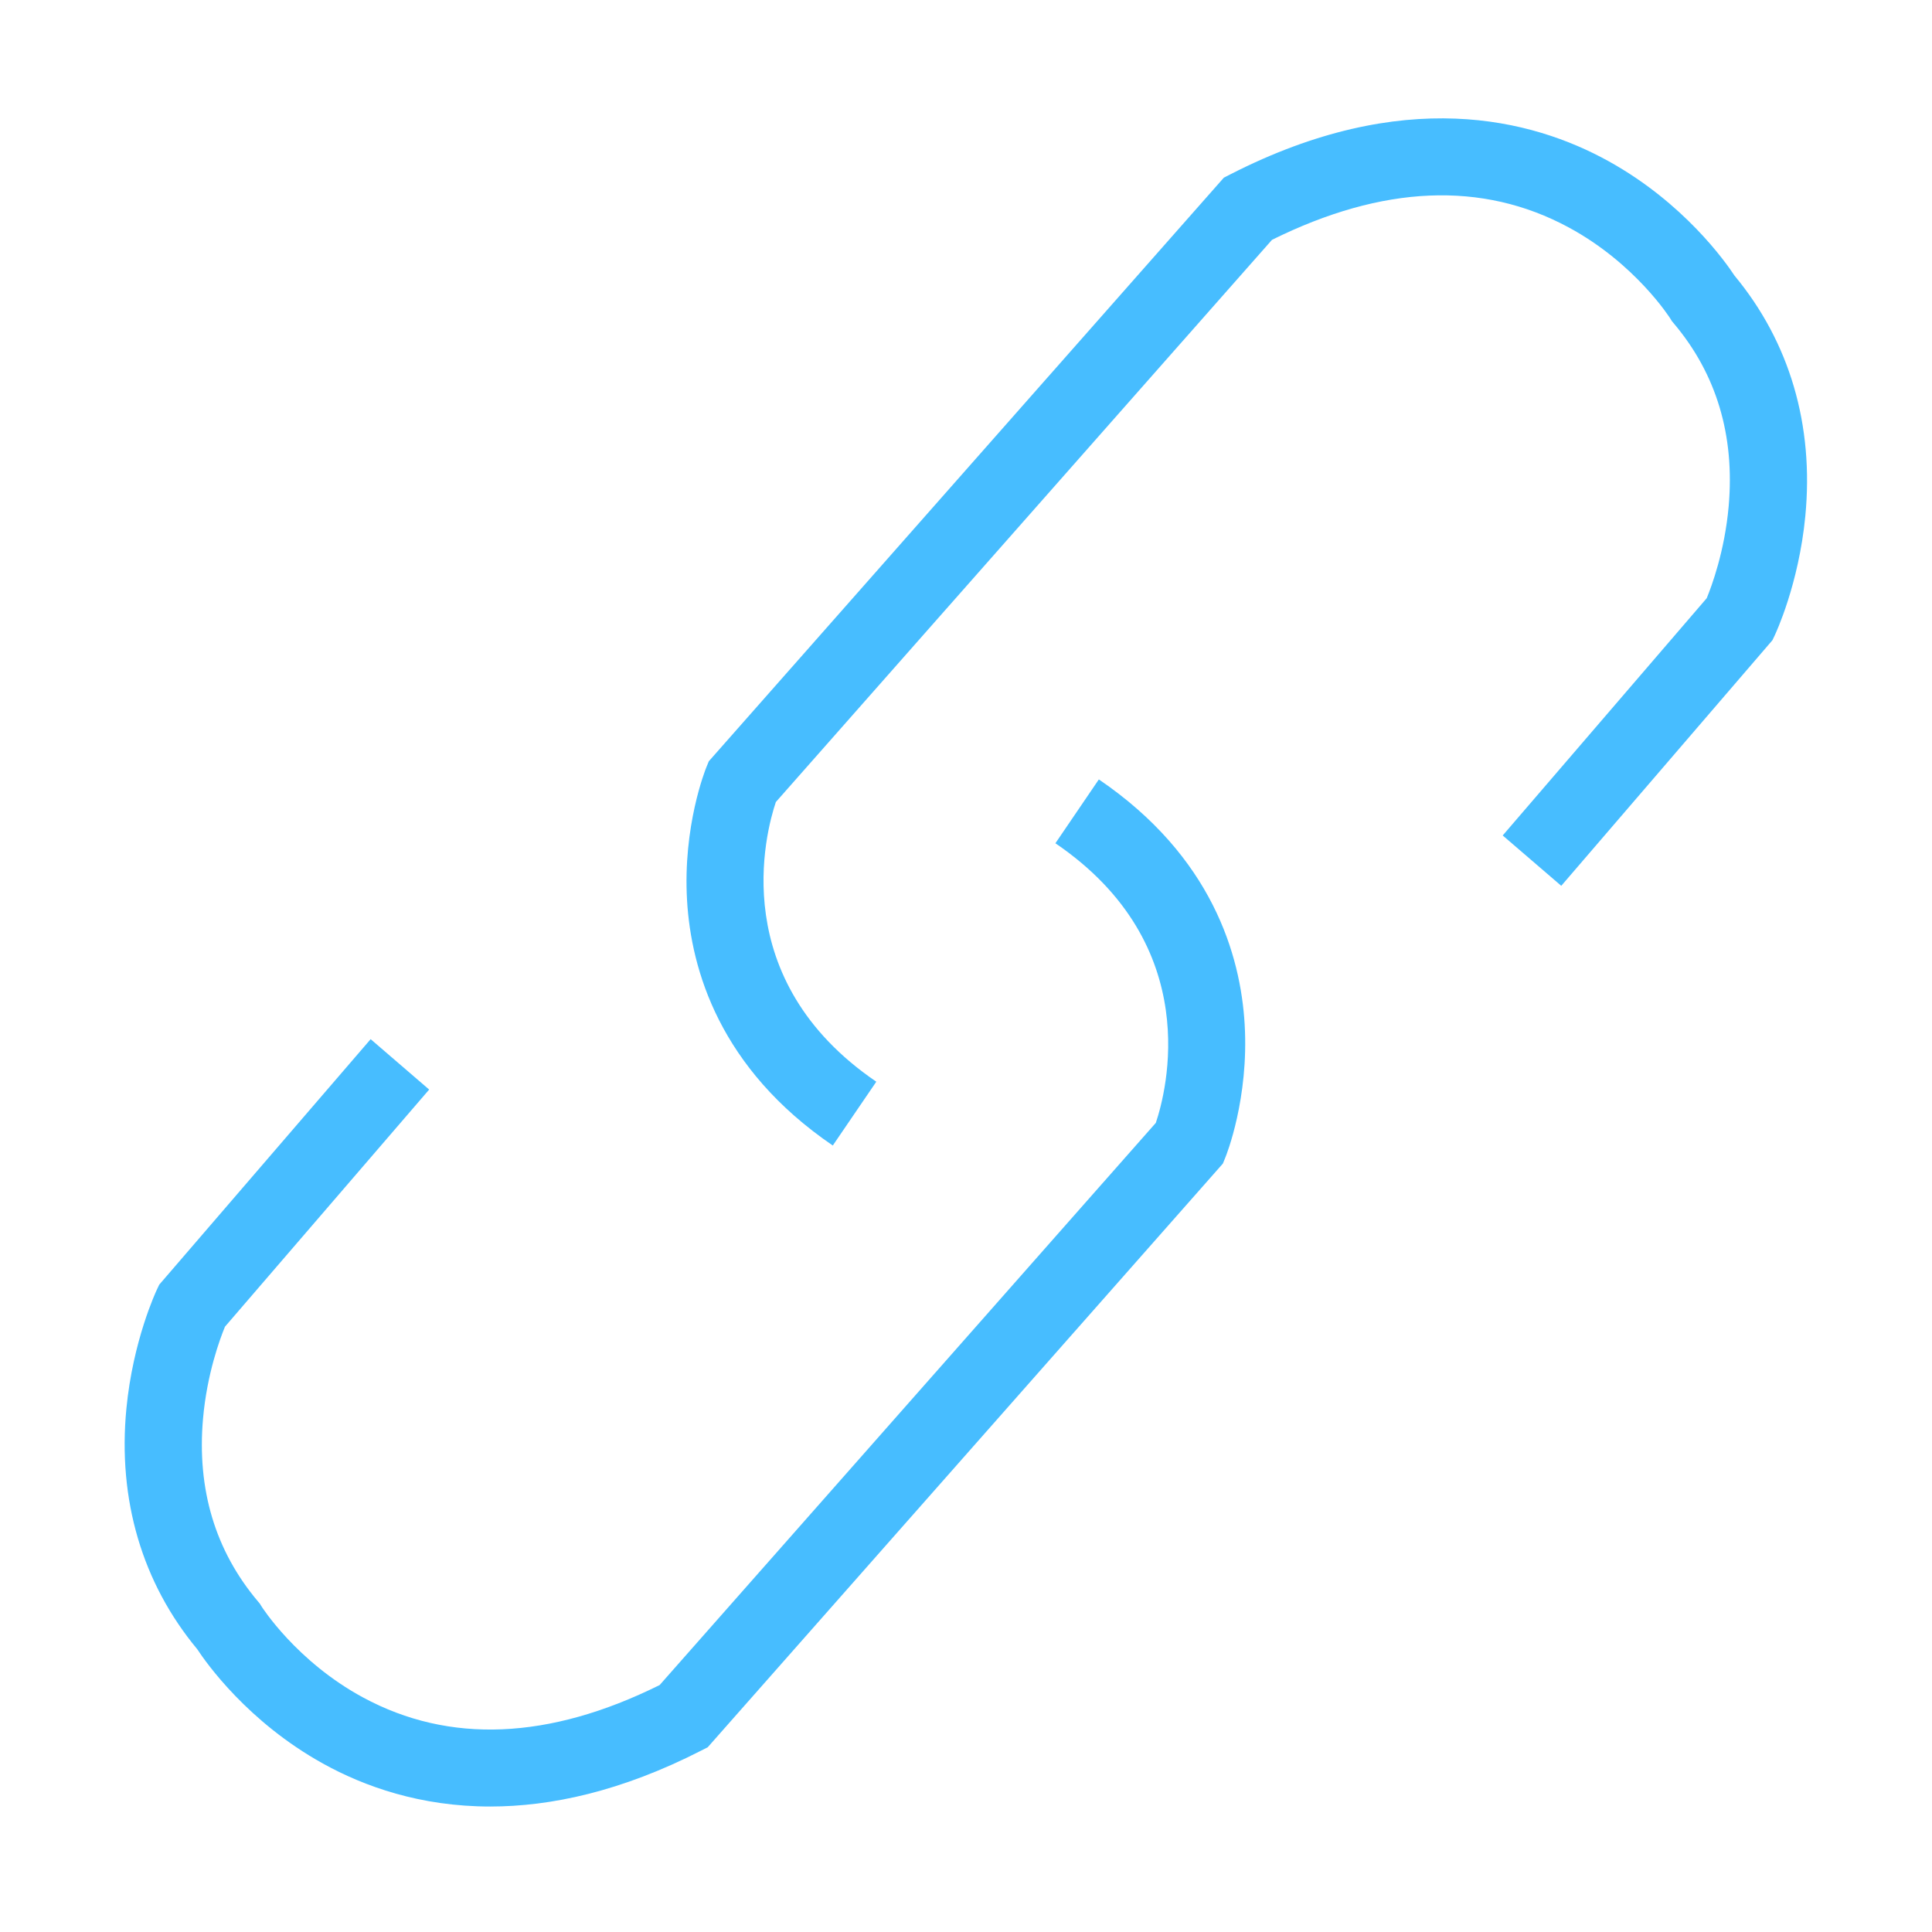 <?xml version="1.0" standalone="no"?><!DOCTYPE svg PUBLIC "-//W3C//DTD SVG 1.1//EN" "http://www.w3.org/Graphics/SVG/1.1/DTD/svg11.dtd"><svg t="1493782790760" class="icon" style="" viewBox="0 0 1024 1024" version="1.1" xmlns="http://www.w3.org/2000/svg" p-id="1031" xmlns:xlink="http://www.w3.org/1999/xlink" width="200" height="200"><defs><style type="text/css"></style></defs><path d="M259.828 957.496c-36.983 0.002-66.719-10.607-88.677-22.789-39.828-22.095-61.871-53.374-66.606-60.595-29.212-35.185-42.194-79.234-37.555-127.483 3.474-36.132 15.722-62.176 16.242-63.267l1.179-2.475 112.042-130.106 31.016 26.71L119.233 703.178c-2.558 6.198-9.521 24.846-11.619 48.675-3.304 37.508 6.486 70.117 29.098 96.917l1.009 1.196 0.816 1.336c0.138 0.22 18.478 29.268 53.936 48.414 45.699 24.675 98.55 22.451 157.143-6.599L612.612 595.137c5.461-16.211 26.37-94.034-53.225-148.188l23.026-33.842c60.016 40.835 75.156 93.157 77.288 129.858 2.288 39.376-9.74 69.317-10.254 70.572l-1.309 3.204-273.014 309.33-3.455 1.768c-42.454 21.718-79.86 29.655-111.842 29.656z" fill="#47BDFF" p-id="1032"></path><path d="M441.396 607.147c-59.958-40.878-75.098-93.197-77.242-129.888-2.3-39.371 9.704-69.297 10.216-70.552l1.31-3.209L648.67 94.164l3.457-1.768c91.555-46.83 159.595-29.601 200.551-6.9 39.845 22.084 61.897 53.355 66.63 60.567 29.213 35.187 42.192 79.248 37.543 127.518-3.482 36.143-15.738 62.201-16.258 63.291l-1.176 2.468-111.919 130.161-31.037-26.687 108.13-125.752c2.556-6.194 9.531-24.861 11.637-48.713 3.312-37.527-6.471-70.143-29.083-96.943l-1.006-1.193-0.815-1.332c-0.138-0.22-18.484-29.253-53.953-48.386-45.716-24.662-98.583-22.429-157.19 6.624L411.215 425.092c-5.453 16.22-26.294 94.009 53.24 148.235l-23.058 33.82z" fill="#47BDFF" p-id="1033"></path></svg>